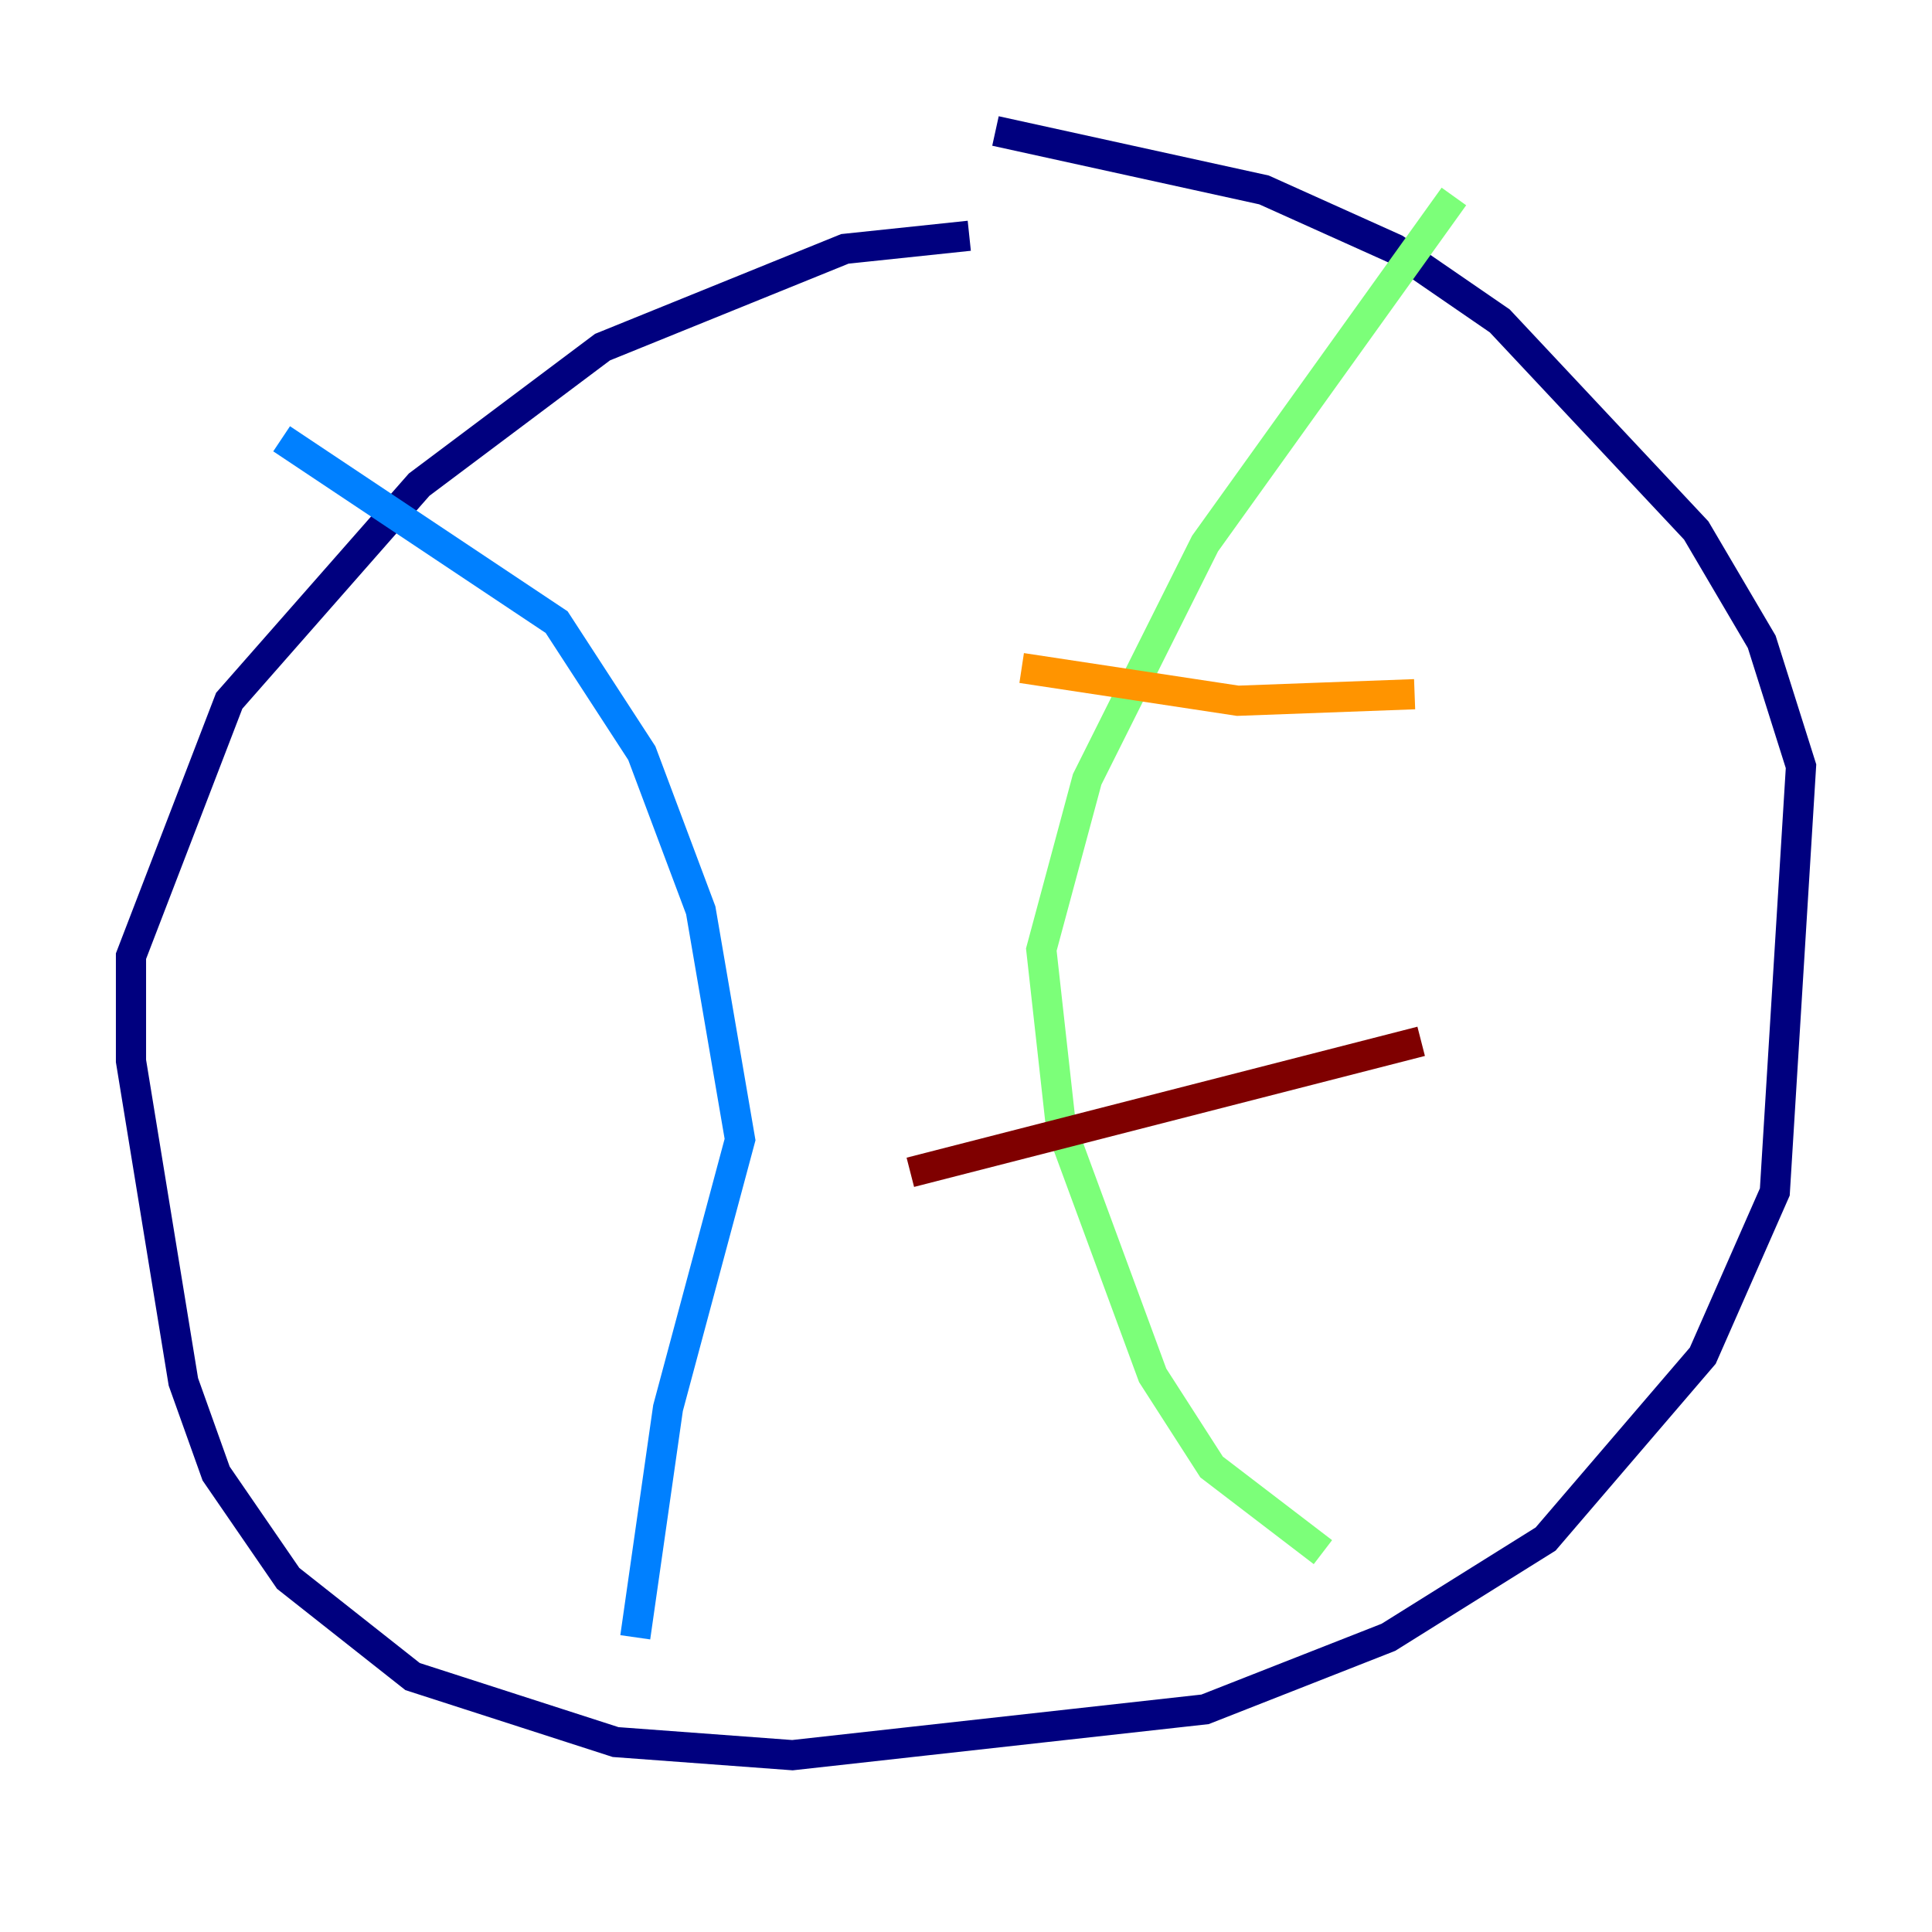 <?xml version="1.0" encoding="utf-8" ?>
<svg baseProfile="tiny" height="128" version="1.2" viewBox="0,0,128,128" width="128" xmlns="http://www.w3.org/2000/svg" xmlns:ev="http://www.w3.org/2001/xml-events" xmlns:xlink="http://www.w3.org/1999/xlink"><defs /><polyline fill="none" points="64.217,15.62 55.973,16.488 39.919,22.997 27.77,32.108 15.186,46.427 8.678,63.349 8.678,70.291 12.149,91.552 14.319,97.627 19.091,104.57 27.336,111.078 40.786,115.417 52.502,116.285 79.837,113.248 91.986,108.475 102.4,101.966 112.814,89.817 117.586,78.969 119.322,50.766 116.719,42.522 112.38,35.146 99.363,21.261 92.42,16.488 83.742,12.583 65.953,8.678" stroke="#00007f" stroke-width="2" /><polyline fill="none" points="18.658,29.071 36.881,41.22 42.522,49.898 46.427,60.312 49.031,75.498 44.258,93.288 42.088,108.475" stroke="#0080ff" stroke-width="2" /><polyline fill="none" points="96.325,13.017 79.837,36.014 72.027,51.634 68.99,62.915 70.291,74.63 76.366,91.119 80.271,97.193 87.647,102.834" stroke="#7cff79" stroke-width="2" /><polyline fill="none" points="67.688,44.258 82.007,46.427 93.722,45.993" stroke="#ff9400" stroke-width="2" /><polyline fill="none" points="60.312,77.668 94.156,68.99" stroke="#7f0000" stroke-width="2" /></svg>